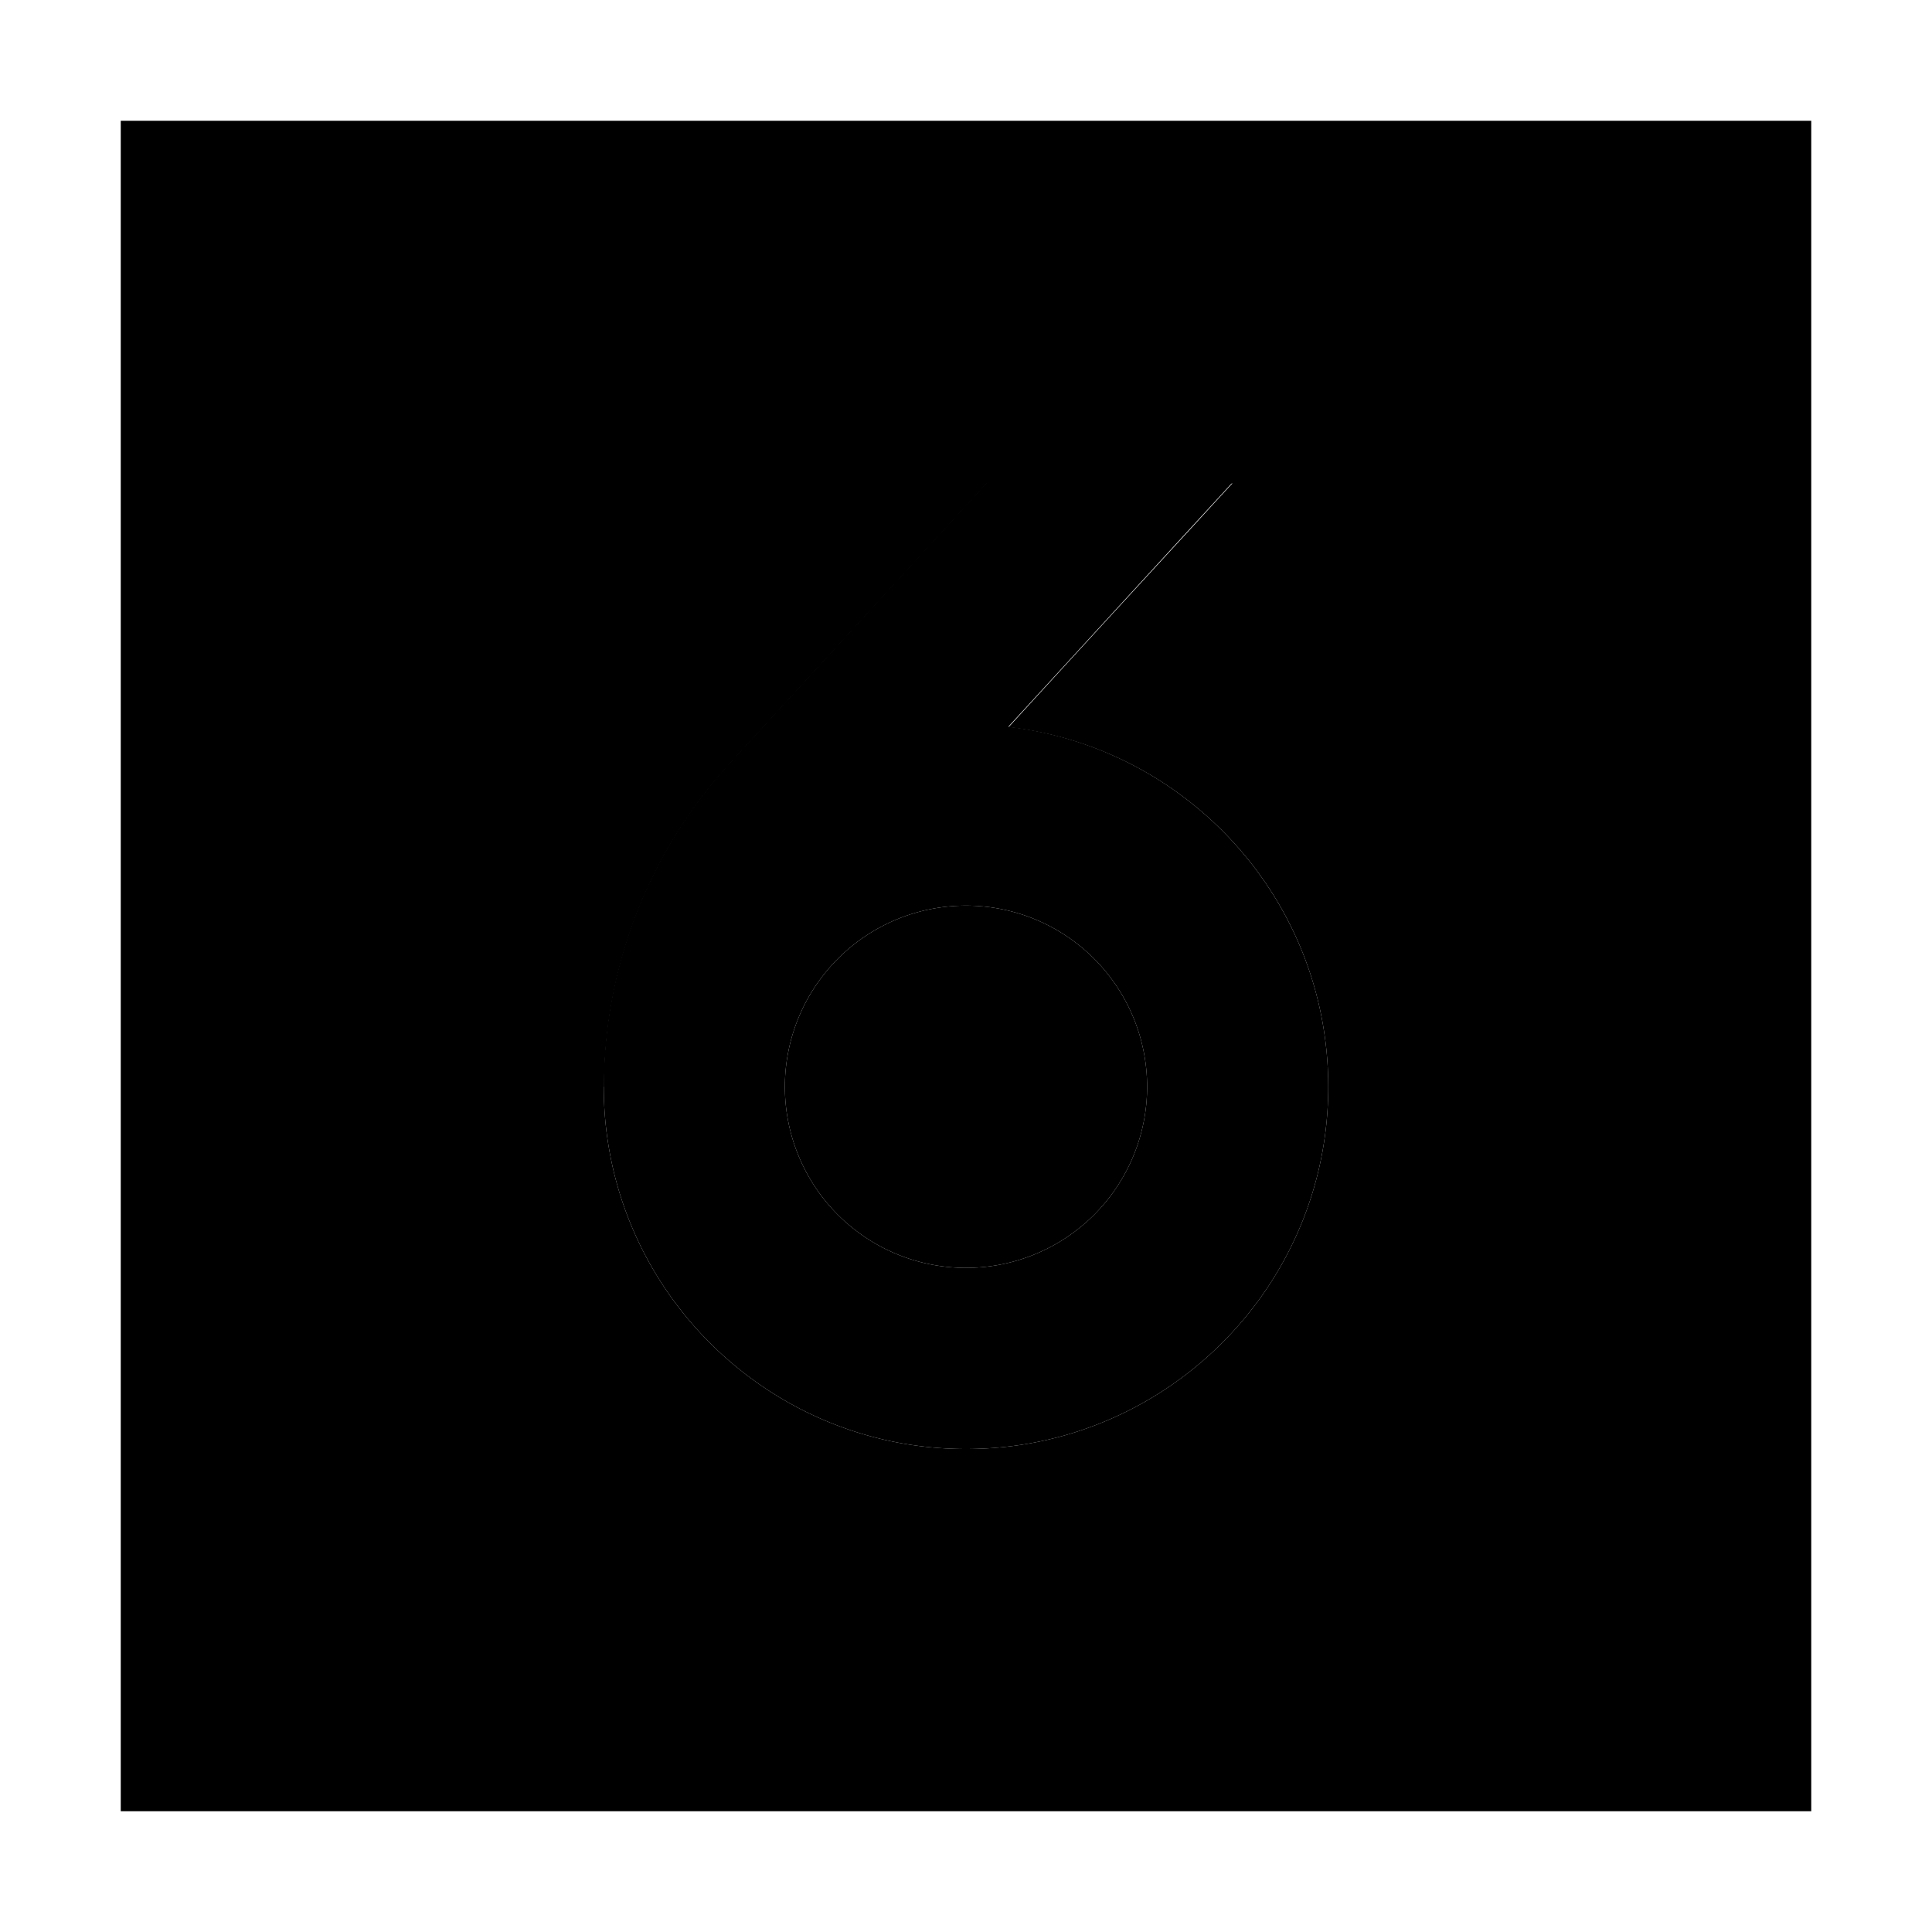 <svg xmlns="http://www.w3.org/2000/svg" width="24" height="24" viewBox="0 0 448 512"><path class="pr-icon-duotone-secondary" d="M0 32l448 0 0 448L0 480 0 32zM128 288c0 53 43 96 96 96s96-43 96-96c0-49.2-37-89.8-84.7-95.3c14.8-16.2 29.6-32.3 44.4-48.4c5-5.4 9.9-10.8 14.9-16.2c-21.7 0-43.4 0-65.1 0c-22.7 24.8-45.4 49.5-68.1 74.3c-21.4 23.4-33.3 54-33.3 85.7zm144 0a48 48 0 1 1 -96 0 48 48 0 1 1 96 0z"/><path class="pr-icon-duotone-primary" d="M161.3 202.3L229.4 128l65.1 0-14.9 16.2-44.4 48.4C283 198.2 320 238.8 320 288c0 53-43 96-96 96s-96-43-96-96c0-31.7 11.9-62.3 33.3-85.7zM176 288a48 48 0 1 0 96 0 48 48 0 1 0 -96 0z"/></svg>